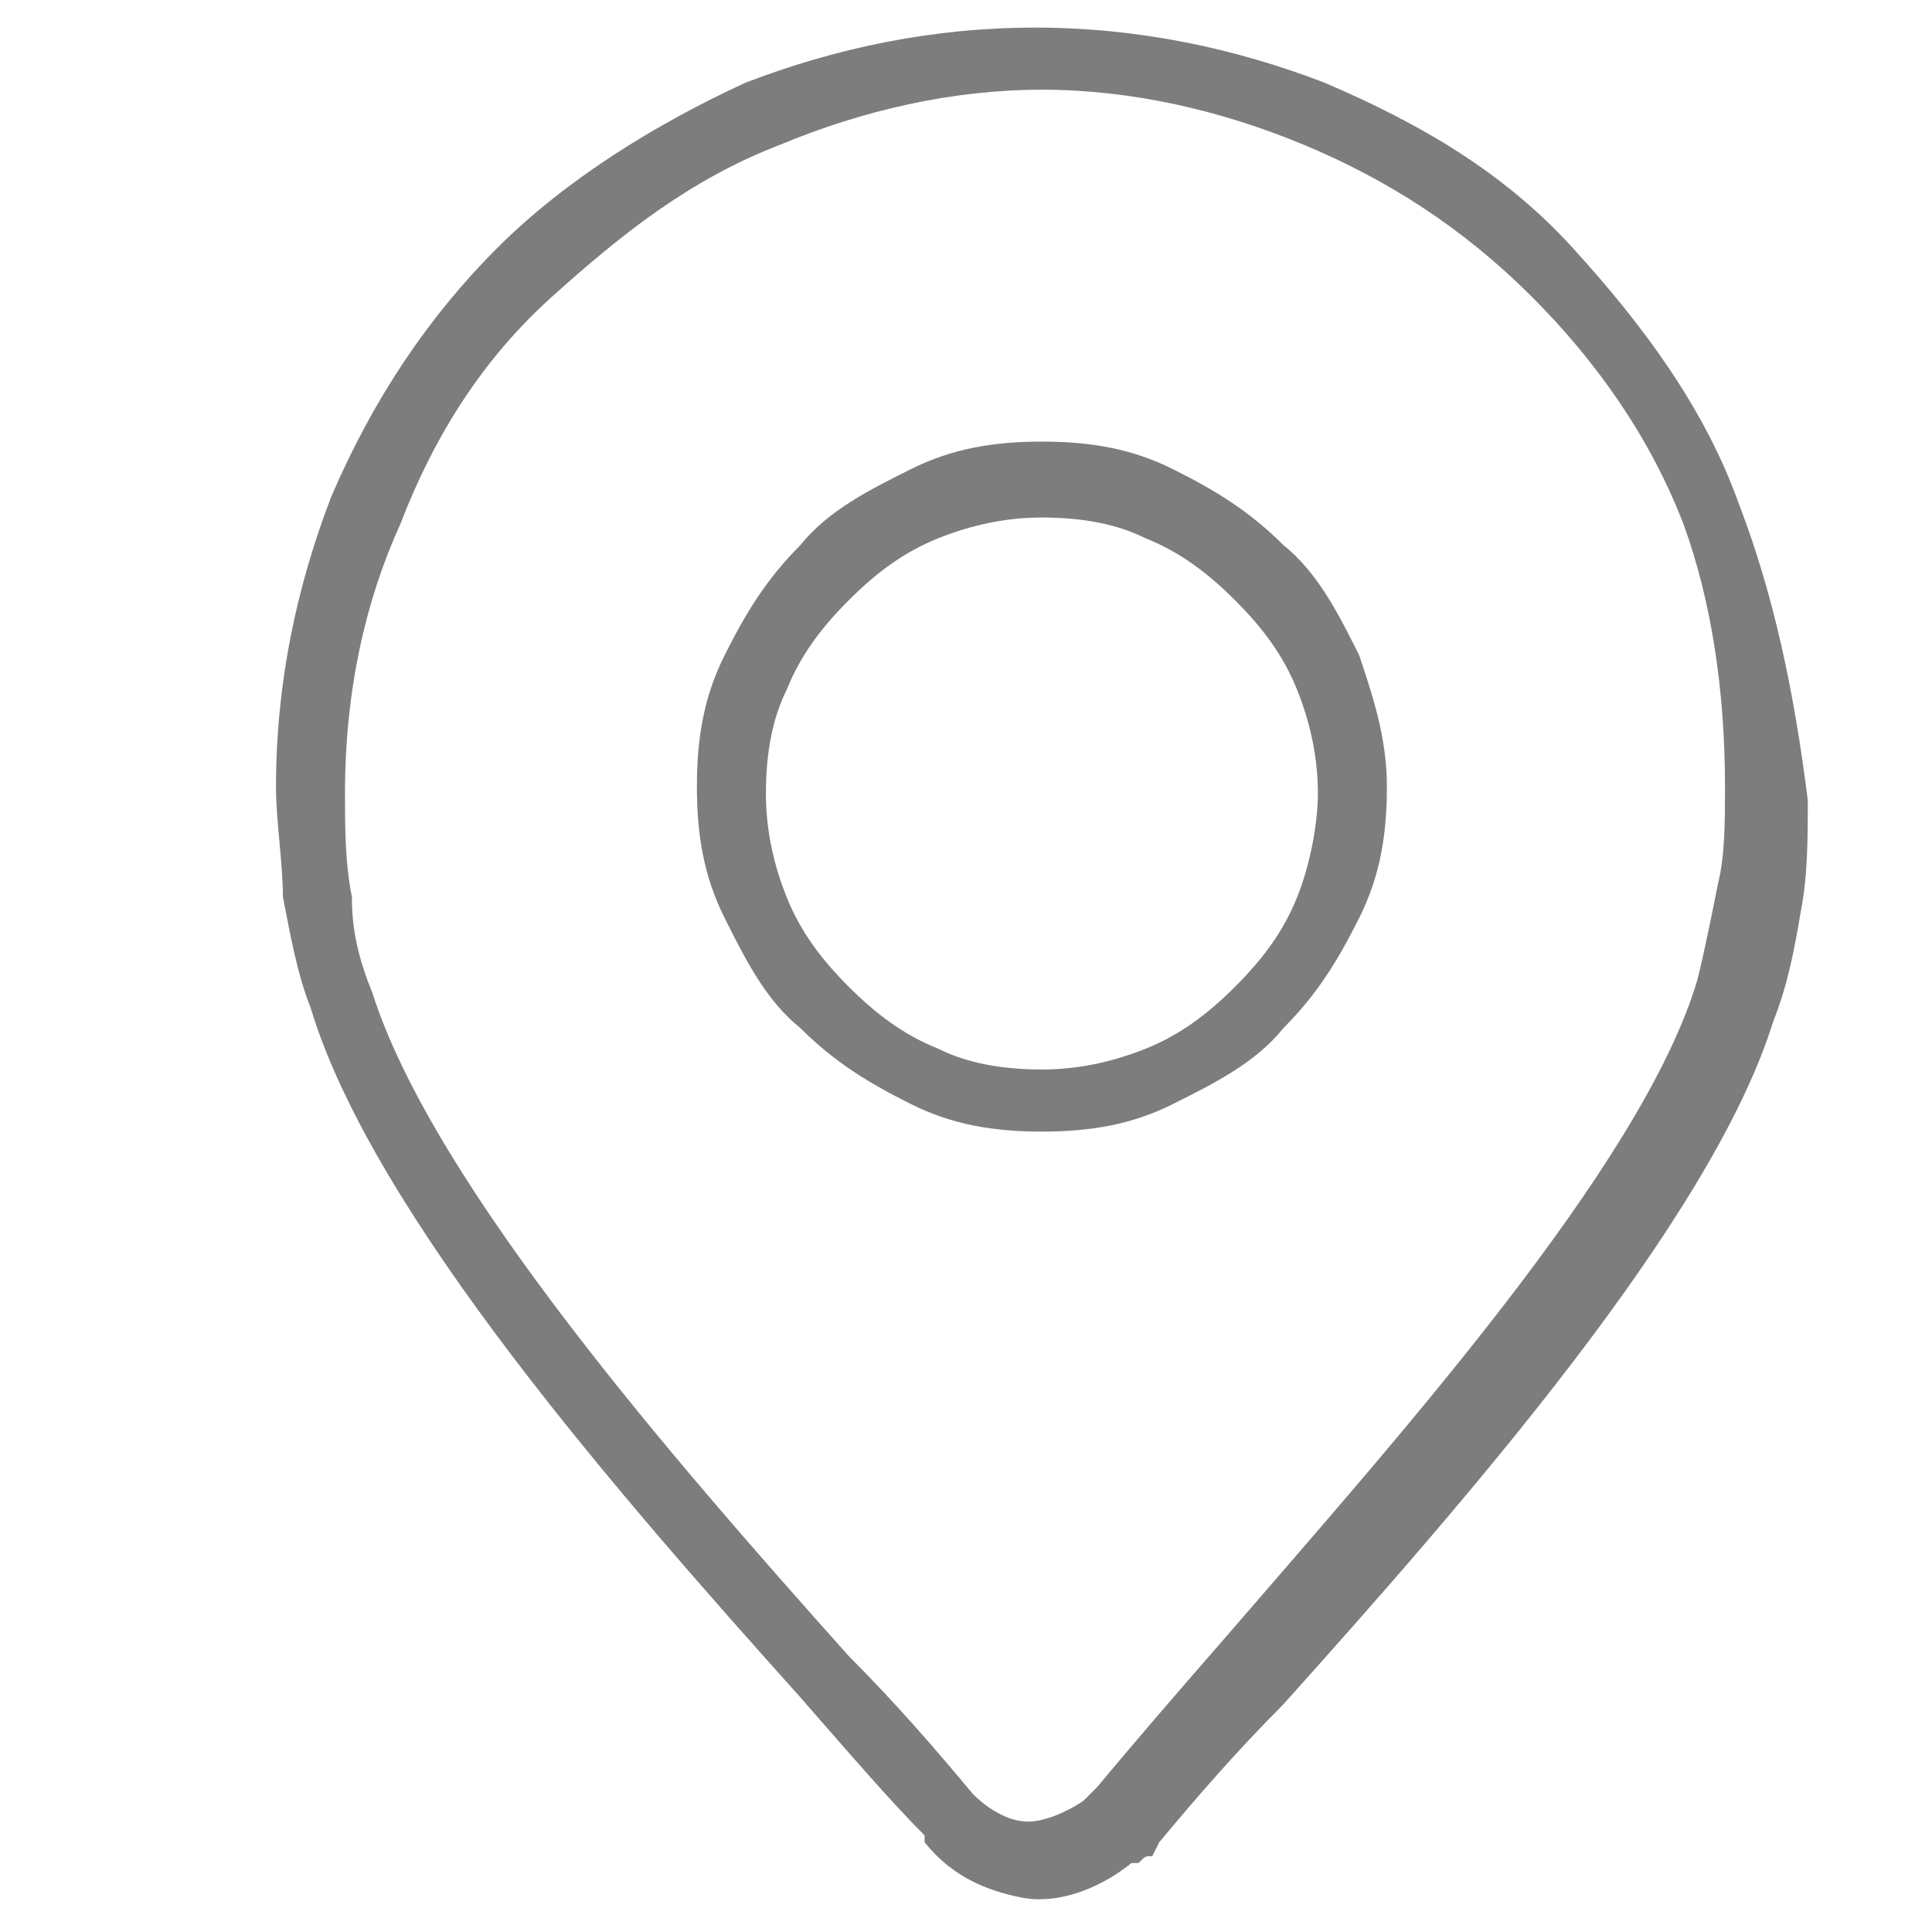 <?xml version="1.0" encoding="utf-8"?>
<!-- Generator: Adobe Illustrator 22.0.1, SVG Export Plug-In . SVG Version: 6.00 Build 0)  -->
<svg version="1.1" id="Capa_1" xmlns="http://www.w3.org/2000/svg" xmlns:xlink="http://www.w3.org/1999/xlink" x="0px" y="0px"
	 viewBox="0 0 28 28" style="enable-background:new 0 0 28 28;" xml:space="preserve">
<style type="text/css">
	.st0{fill:#7D7D7D;}
</style>
<g>
	<g>
		<g>
			<path class="st0" d="M25.2,7.3c-0.5-1.4-1.4-2.6-2.4-3.7s-2.2-1.8-3.6-2.4c-1.3-0.5-2.7-0.8-4.2-0.8s-2.9,0.3-4.2,0.8
				C9.5,1.8,8.2,2.6,7.2,3.6S5.4,5.8,4.8,7.2C4.3,8.5,4,9.9,4,11.4c0,0.5,0.1,1.1,0.1,1.6c0.1,0.5,0.2,1.1,0.4,1.6
				c0.9,3,4.5,7.1,7.1,10c0.7,0.8,1.3,1.5,1.8,2c0,0,0,0,0,0.1c0.4,0.5,0.9,0.7,1.4,0.8s1.1-0.1,1.6-0.5c0,0,0,0,0.1,0
				c0.1-0.1,0.1-0.1,0.2-0.1l0.1-0.2c0.5-0.6,1.1-1.3,1.8-2c2.6-2.9,6.2-7,7.1-9.9c0.2-0.5,0.3-1,0.4-1.6c0.1-0.5,0.1-1.1,0.1-1.6
				C26,10,25.7,8.6,25.2,7.3z M24.9,12.8c-0.1,0.5-0.2,1-0.3,1.4c-0.8,2.7-4.4,6.7-6.9,9.6c-0.7,0.8-1.3,1.5-1.8,2.1c0,0,0,0,0,0
				c0,0-0.1,0.1-0.1,0.1c0,0-0.1,0.1-0.1,0.1c-0.3,0.2-0.6,0.3-0.8,0.3c-0.3,0-0.6-0.2-0.8-0.4c-0.5-0.6-1.1-1.3-1.8-2
				c-2.5-2.8-6-6.8-6.9-9.6c-0.2-0.5-0.3-0.9-0.3-1.4c-0.1-0.5-0.1-1-0.1-1.5C5,10,5.3,8.7,5.8,7.6C6.3,6.3,7,5.2,8,4.3
				s2-1.7,3.3-2.2c1.2-0.5,2.5-0.8,3.8-0.8s2.6,0.3,3.8,0.8c1.2,0.5,2.3,1.2,3.3,2.2c0.9,0.9,1.7,2,2.2,3.3C24.8,8.7,25,10,25,11.4
				C25,11.9,25,12.4,24.9,12.8z"/>
		</g>
	</g>
	<g>
		<g>
			<path class="st0" d="M19.7,9.5c-0.3-0.6-0.6-1.2-1.1-1.6c-0.5-0.5-1-0.8-1.6-1.1c-0.6-0.3-1.2-0.4-1.9-0.4s-1.3,0.1-1.9,0.4
				c-0.6,0.3-1.2,0.6-1.6,1.1c-0.5,0.5-0.8,1-1.1,1.6c-0.3,0.6-0.4,1.2-0.4,1.9s0.1,1.3,0.4,1.9c0.3,0.6,0.6,1.2,1.1,1.6
				c0.5,0.5,1,0.8,1.6,1.1c0.6,0.3,1.2,0.4,1.9,0.4s1.3-0.1,1.9-0.4c0.6-0.3,1.2-0.6,1.6-1.1c0.5-0.5,0.8-1,1.1-1.6
				c0.3-0.6,0.4-1.2,0.4-1.9S19.9,10.1,19.7,9.5z M18.8,13c-0.2,0.5-0.5,0.9-0.9,1.3c-0.4,0.4-0.8,0.7-1.3,0.9
				c-0.5,0.2-1,0.3-1.5,0.3c-0.6,0-1.1-0.1-1.5-0.3c-0.5-0.2-0.9-0.5-1.3-0.9c-0.4-0.4-0.7-0.8-0.9-1.3c-0.2-0.5-0.3-1-0.3-1.5
				c0-0.6,0.1-1.1,0.3-1.5c0.2-0.5,0.5-0.9,0.9-1.3c0.4-0.4,0.8-0.7,1.3-0.9c0.5-0.2,1-0.3,1.5-0.3c0.6,0,1.1,0.1,1.5,0.3
				c0.5,0.2,0.9,0.5,1.3,0.9c0.4,0.4,0.7,0.8,0.9,1.3c0.2,0.5,0.3,1,0.3,1.5C19.1,11.9,19,12.5,18.8,13z"/>
		</g>
	</g>
</g>
</svg>
